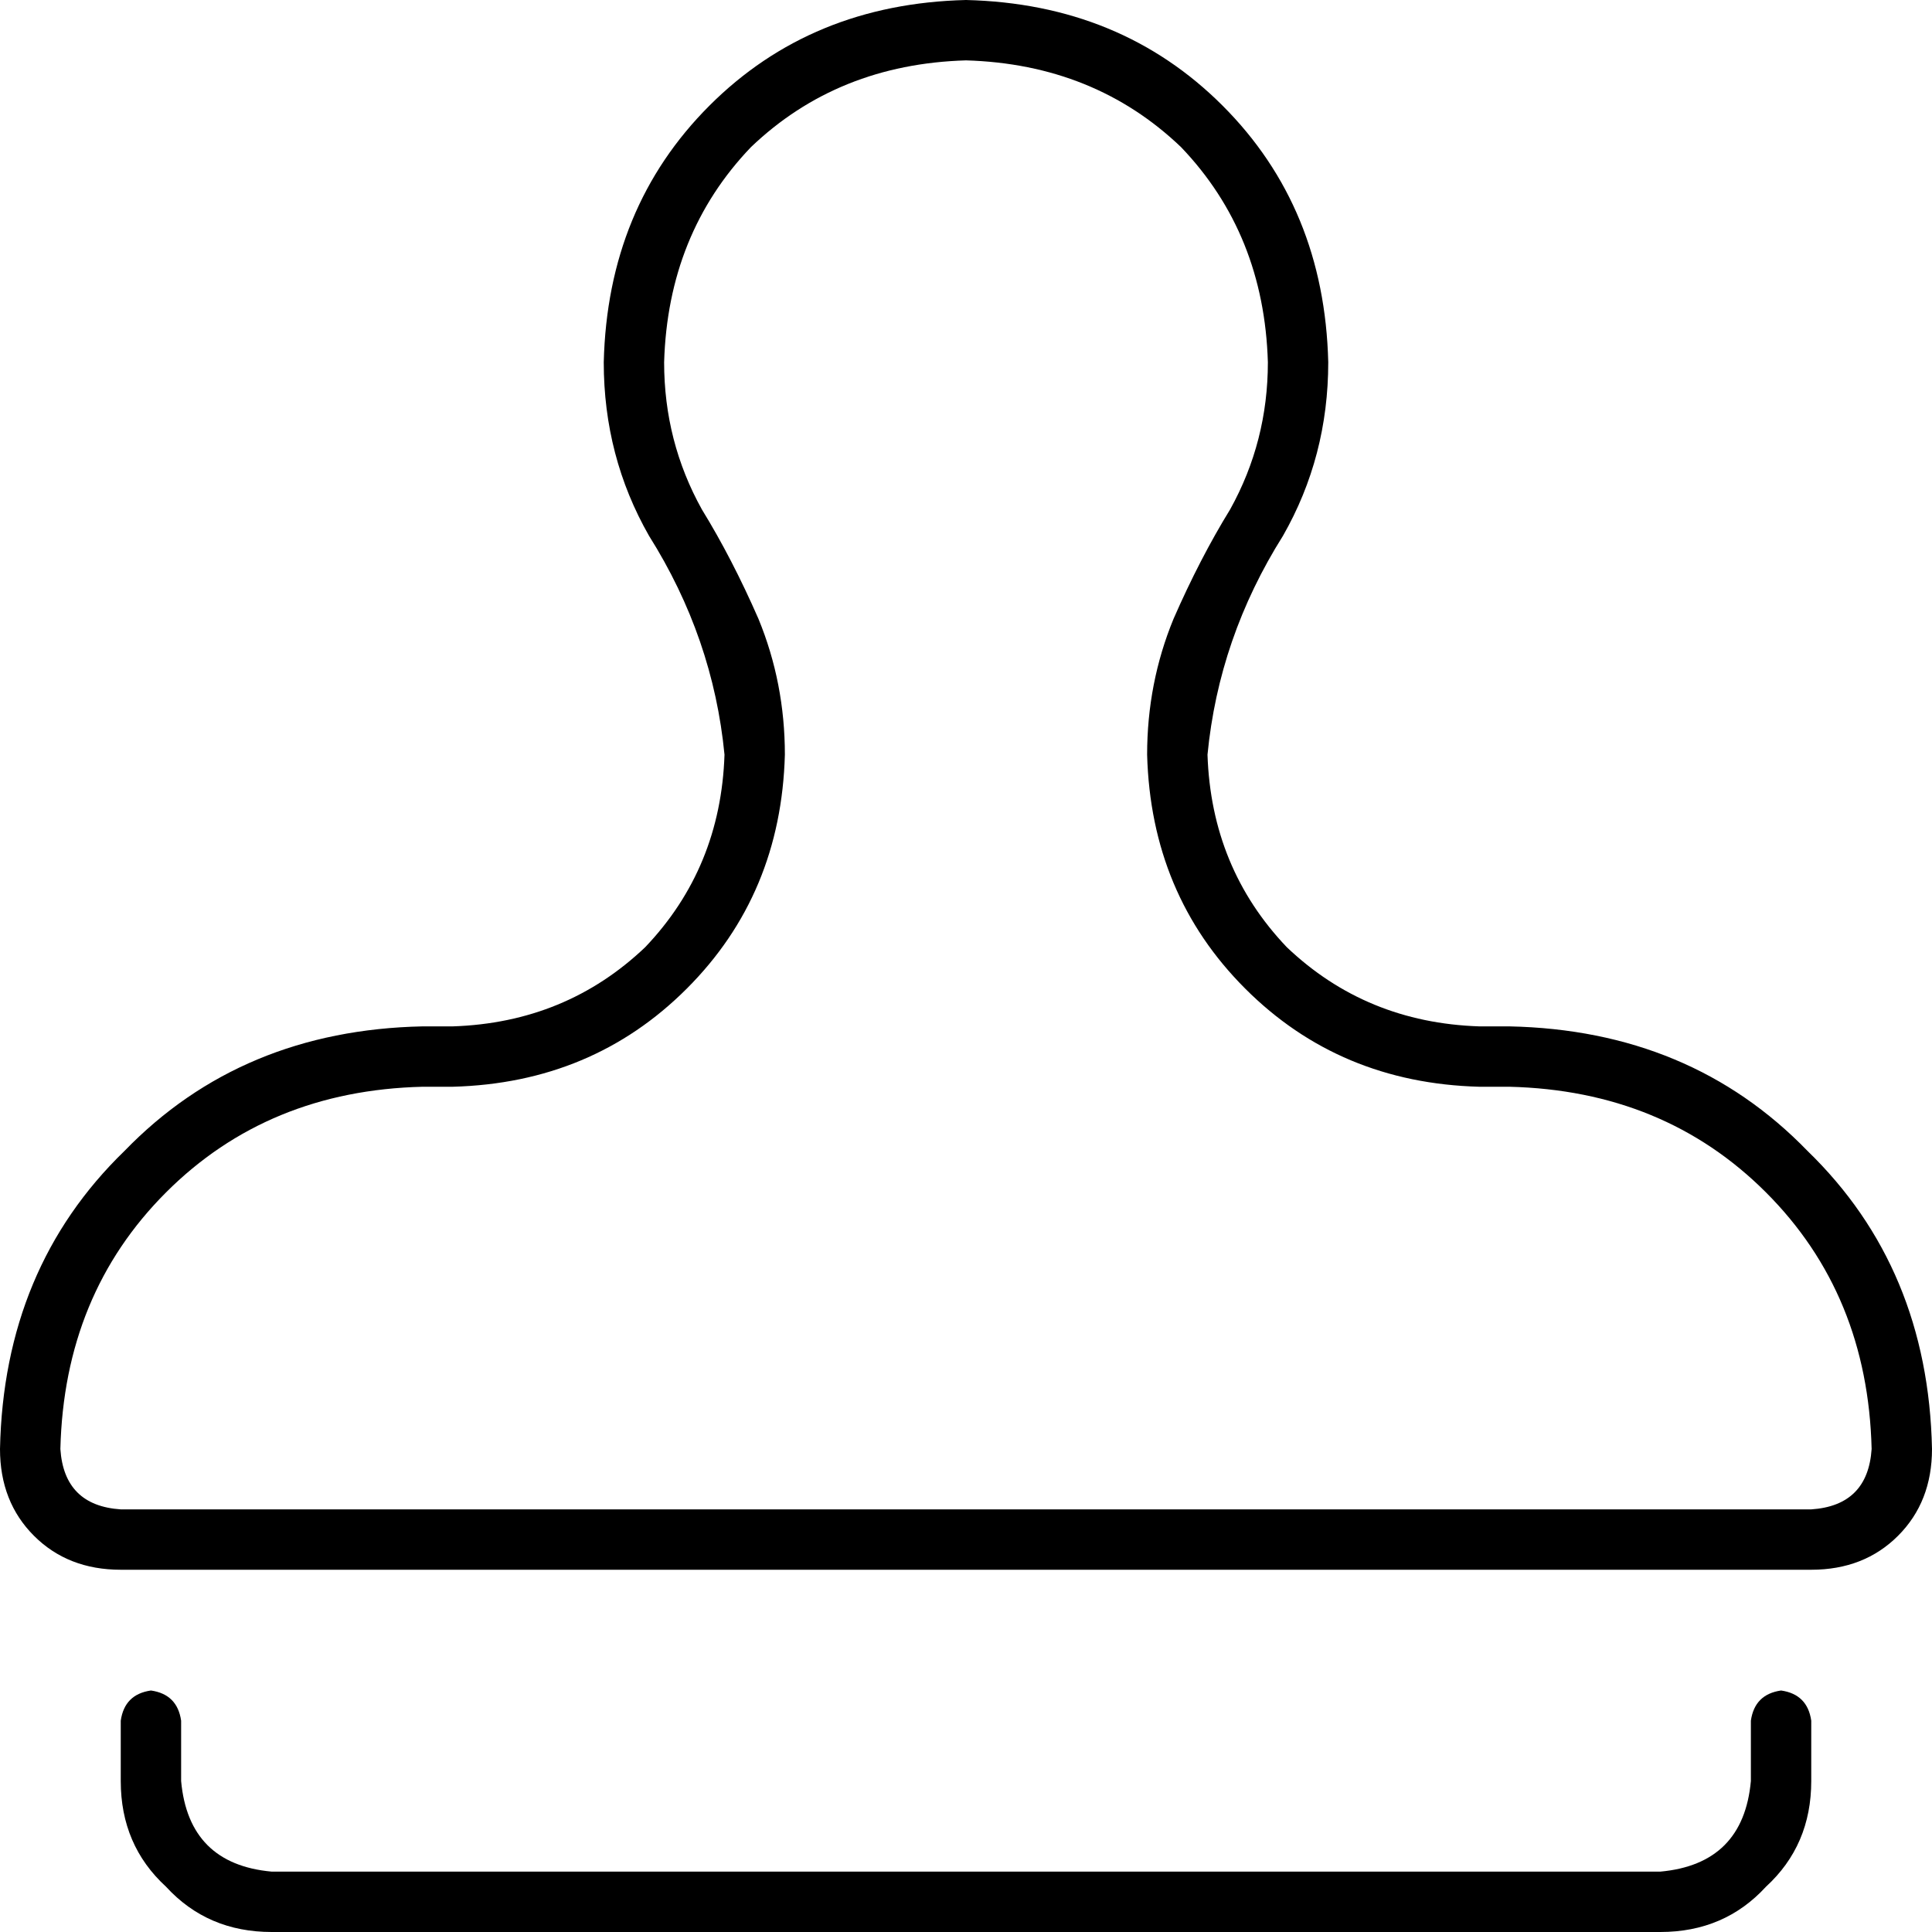 <svg xmlns="http://www.w3.org/2000/svg" viewBox="0 0 512 512">
  <path d="M 336 96 Q 336 117 326 135 Q 326 135 326 135 Q 318 148 311 164 Q 304 181 304 200 Q 305 237 330 262 Q 355 287 392 288 L 400 288 L 400 288 Q 441 289 468 316 Q 495 343 496 384 Q 495 399 480 400 L 32 400 L 32 400 Q 17 399 16 384 Q 17 343 44 316 Q 71 289 112 288 L 120 288 L 120 288 Q 157 287 182 262 Q 207 237 208 200 Q 208 181 201 164 Q 194 148 186 135 Q 186 135 186 135 Q 176 117 176 96 Q 177 62 199 39 Q 222 17 256 16 Q 290 17 313 39 Q 335 62 336 96 L 336 96 Z M 320 200 Q 323 169 340 142 Q 352 121 352 96 Q 351 55 324 28 Q 297 1 256 0 Q 215 1 188 28 Q 161 55 160 96 Q 160 121 172 142 Q 189 169 192 200 Q 191 230 171 251 Q 150 271 120 272 L 112 272 L 112 272 Q 64 273 33 305 Q 1 336 0 384 Q 0 398 9 407 Q 18 416 32 416 L 480 416 L 480 416 Q 494 416 503 407 Q 512 398 512 384 Q 511 336 479 305 Q 448 273 400 272 L 392 272 L 392 272 Q 362 271 341 251 Q 321 230 320 200 L 320 200 Z M 48 456 Q 47 449 40 448 Q 33 449 32 456 L 32 472 L 32 472 Q 32 489 44 500 Q 55 512 72 512 L 440 512 L 440 512 Q 457 512 468 500 Q 480 489 480 472 L 480 456 L 480 456 Q 479 449 472 448 Q 465 449 464 456 L 464 472 L 464 472 Q 462 494 440 496 L 72 496 L 72 496 Q 50 494 48 472 L 48 456 L 48 456 Z" />
</svg>